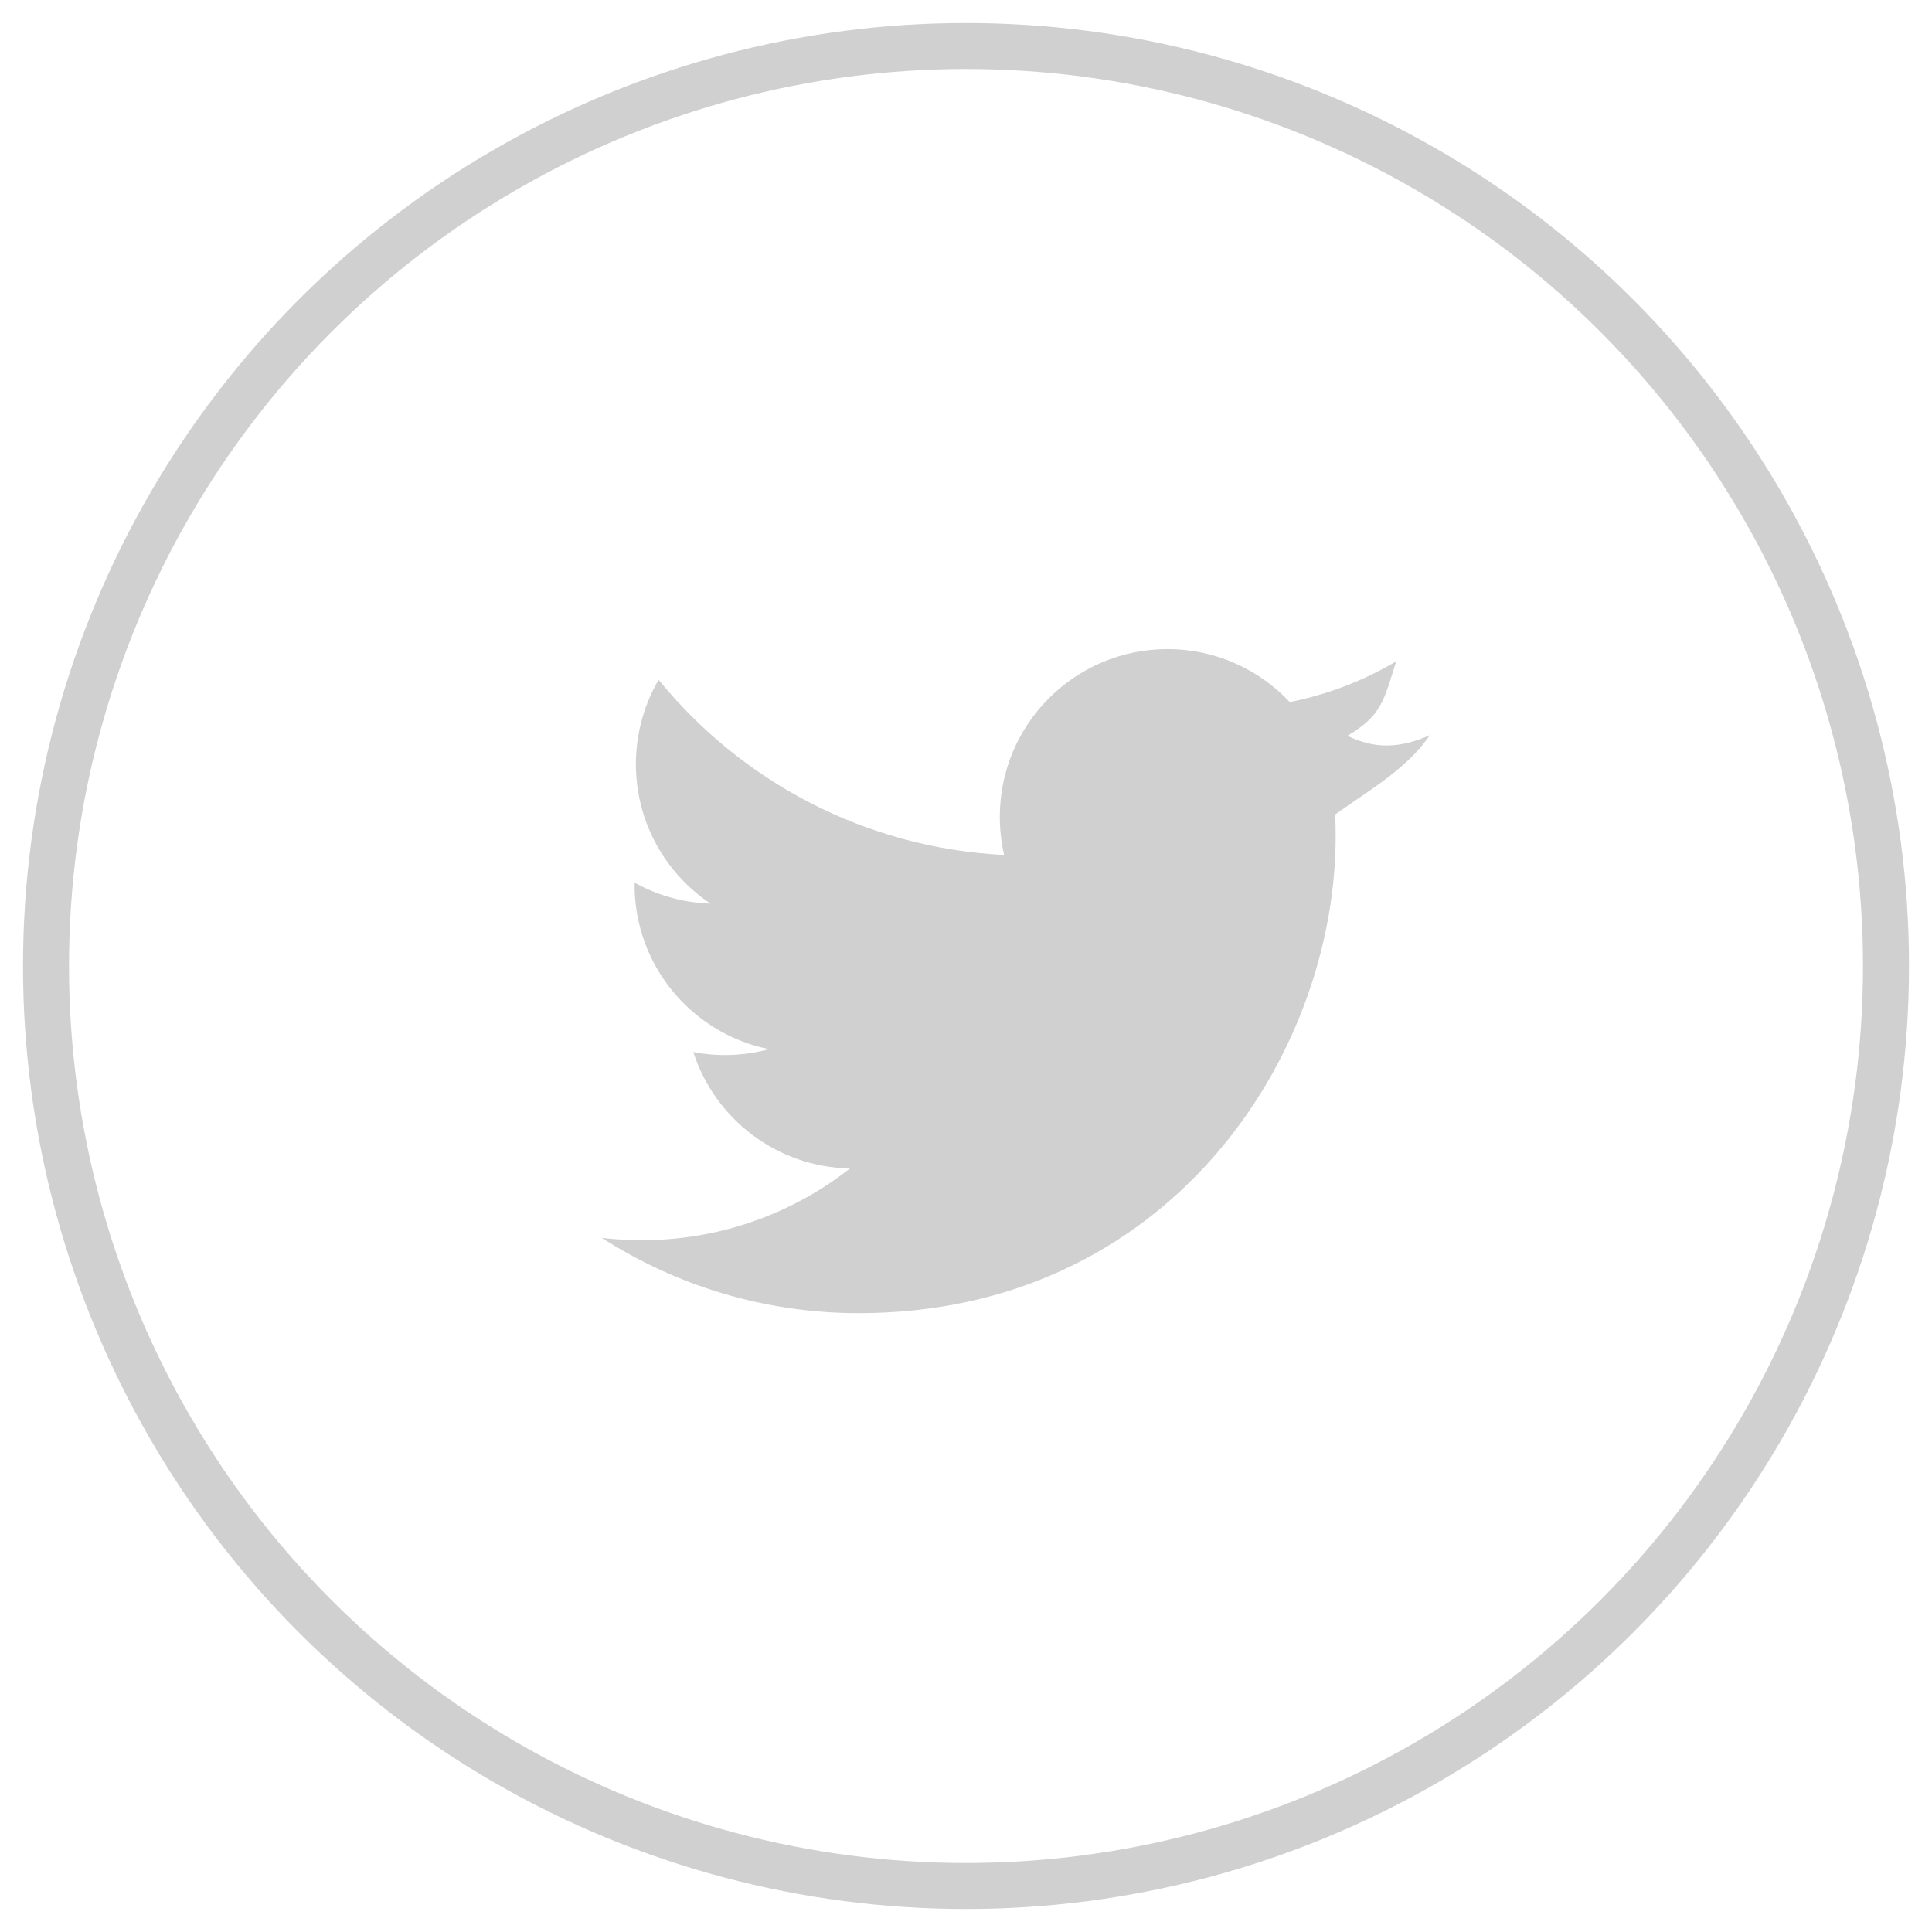 <?xml version="1.0" encoding="UTF-8" standalone="no"?>
<svg width="42px" height="42px" viewBox="0 0 42 42" version="1.1" xmlns="http://www.w3.org/2000/svg" xmlns:xlink="http://www.w3.org/1999/xlink">
    <!-- Generator: sketchtool 39.1 (31720) - http://www.bohemiancoding.com/sketch -->
    <title>6D3E8CD9-77C6-4A54-AF38-DF63D5BD3FE7</title>
    <desc>Created with sketchtool.</desc>
    <defs></defs>
    <g id="Symbols" stroke="none" stroke-width="1" fill="none" fill-rule="evenodd">
        <g id="Footer-Bar" transform="translate(-779, -148)">
            <g id="Footer">
                <g id="Twitter-Icon" transform="translate(780, 149)">
                    <circle id="Oval-2-Copy" stroke="#D0D0D0" cx="20" cy="20" r="20"></circle>
                    <path d="M30.081,14.983 C29.428,15.274 28.878,15.284 28.294,14.996 C29.046,14.545 29.081,14.228 29.353,13.377 C28.649,13.794 27.868,14.098 27.038,14.262 C26.375,13.555 25.428,13.111 24.38,13.111 C22.367,13.111 20.735,14.744 20.735,16.755 C20.735,17.041 20.767,17.319 20.829,17.586 C17.801,17.435 15.115,15.984 13.318,13.778 C13.004,14.317 12.824,14.943 12.824,15.611 C12.824,16.876 13.468,17.99 14.445,18.644 C13.848,18.625 13.286,18.461 12.796,18.189 C12.795,18.204 12.795,18.218 12.795,18.234 C12.795,20 14.051,21.473 15.719,21.808 C15.185,21.953 14.622,21.976 14.072,21.871 C14.537,23.318 15.882,24.372 17.477,24.402 C15.917,25.624 13.983,26.133 12.081,25.91 C13.695,26.944 15.609,27.547 17.668,27.547 C24.371,27.547 28.036,21.994 28.036,17.178 C28.036,17.019 28.033,16.863 28.026,16.706 C28.738,16.193 29.593,15.714 30.081,14.983" id="Page-1" fill="#D0D0D0"></path>
                </g>
            </g>
        </g>
    </g>
</svg>